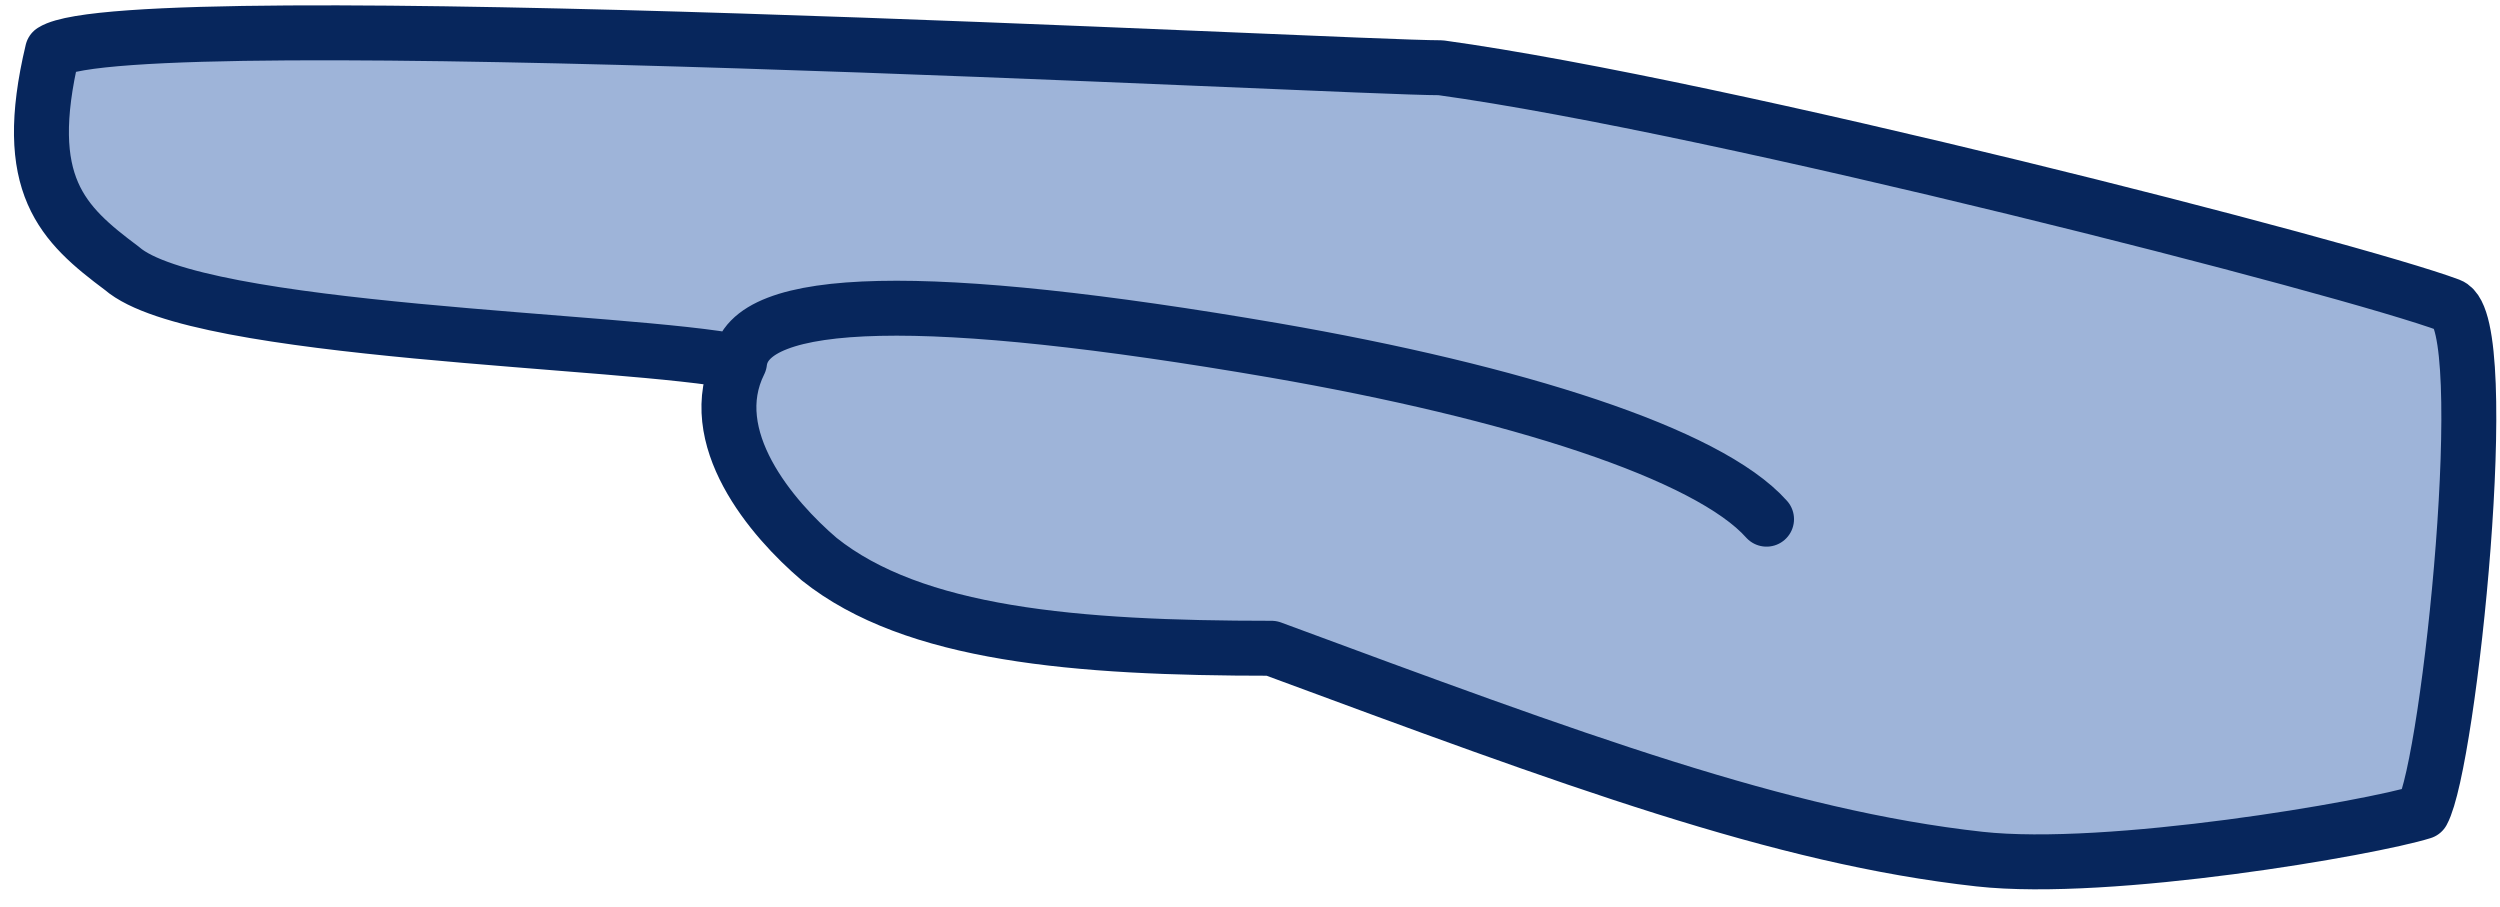 <?xml version="1.0" encoding="UTF-8"?>
<svg width="91px" height="33px" viewBox="0 0 91 33" version="1.1" xmlns="http://www.w3.org/2000/svg" xmlns:xlink="http://www.w3.org/1999/xlink">
    <title>paper</title>
    <g id="Page-1" stroke="none" stroke-width="1" fill="none" fill-rule="evenodd">
        <g id="Artboard" transform="translate(-112, -165)">
            <g id="paper" transform="translate(113.508, 166.195)">
                <path d="M87.657,9.92 C84.102,8.587 61.195,2.688 50.934,1.271 C47.408,1.271 3.239,-1.128 0.402,0.665 C-0.761,5.54 0.76,6.953 2.927,8.572 C5.652,10.948 21.338,11.153 25.412,11.99 C24.049,14.723 26.588,17.688 28.312,19.159 C31.751,21.904 37.617,22.402 44.777,22.402 C55.827,26.492 63.3,29.274 70.544,30.076 C75.263,30.599 84.794,28.947 86.671,28.357 C87.657,26.554 89.305,10.537 87.657,9.92 Z" id="paper-bk" fill="#9EB4D9"></path>
                <path d="M25.412,11.99 C25.709,9.521 32.199,9.377 44.883,11.56 C53.603,13.071 60.659,15.305 62.794,17.703 M87.657,9.92 C84.102,8.587 61.195,2.688 50.934,1.271 C47.408,1.271 3.239,-1.128 0.402,0.665 C-0.761,5.54 0.76,6.953 2.927,8.572 C5.652,10.948 21.338,11.153 25.412,11.99 C24.049,14.723 26.588,17.688 28.312,19.159 C31.751,21.904 37.617,22.402 44.777,22.402 C55.827,26.492 63.3,29.274 70.544,30.076 C75.263,30.599 84.794,28.947 86.671,28.357 C87.657,26.554 89.305,10.537 87.657,9.92 Z" stroke="#07265C" stroke-width="2" stroke-linecap="round" stroke-linejoin="round"></path>
            </g>
        </g>
    </g>
</svg>
